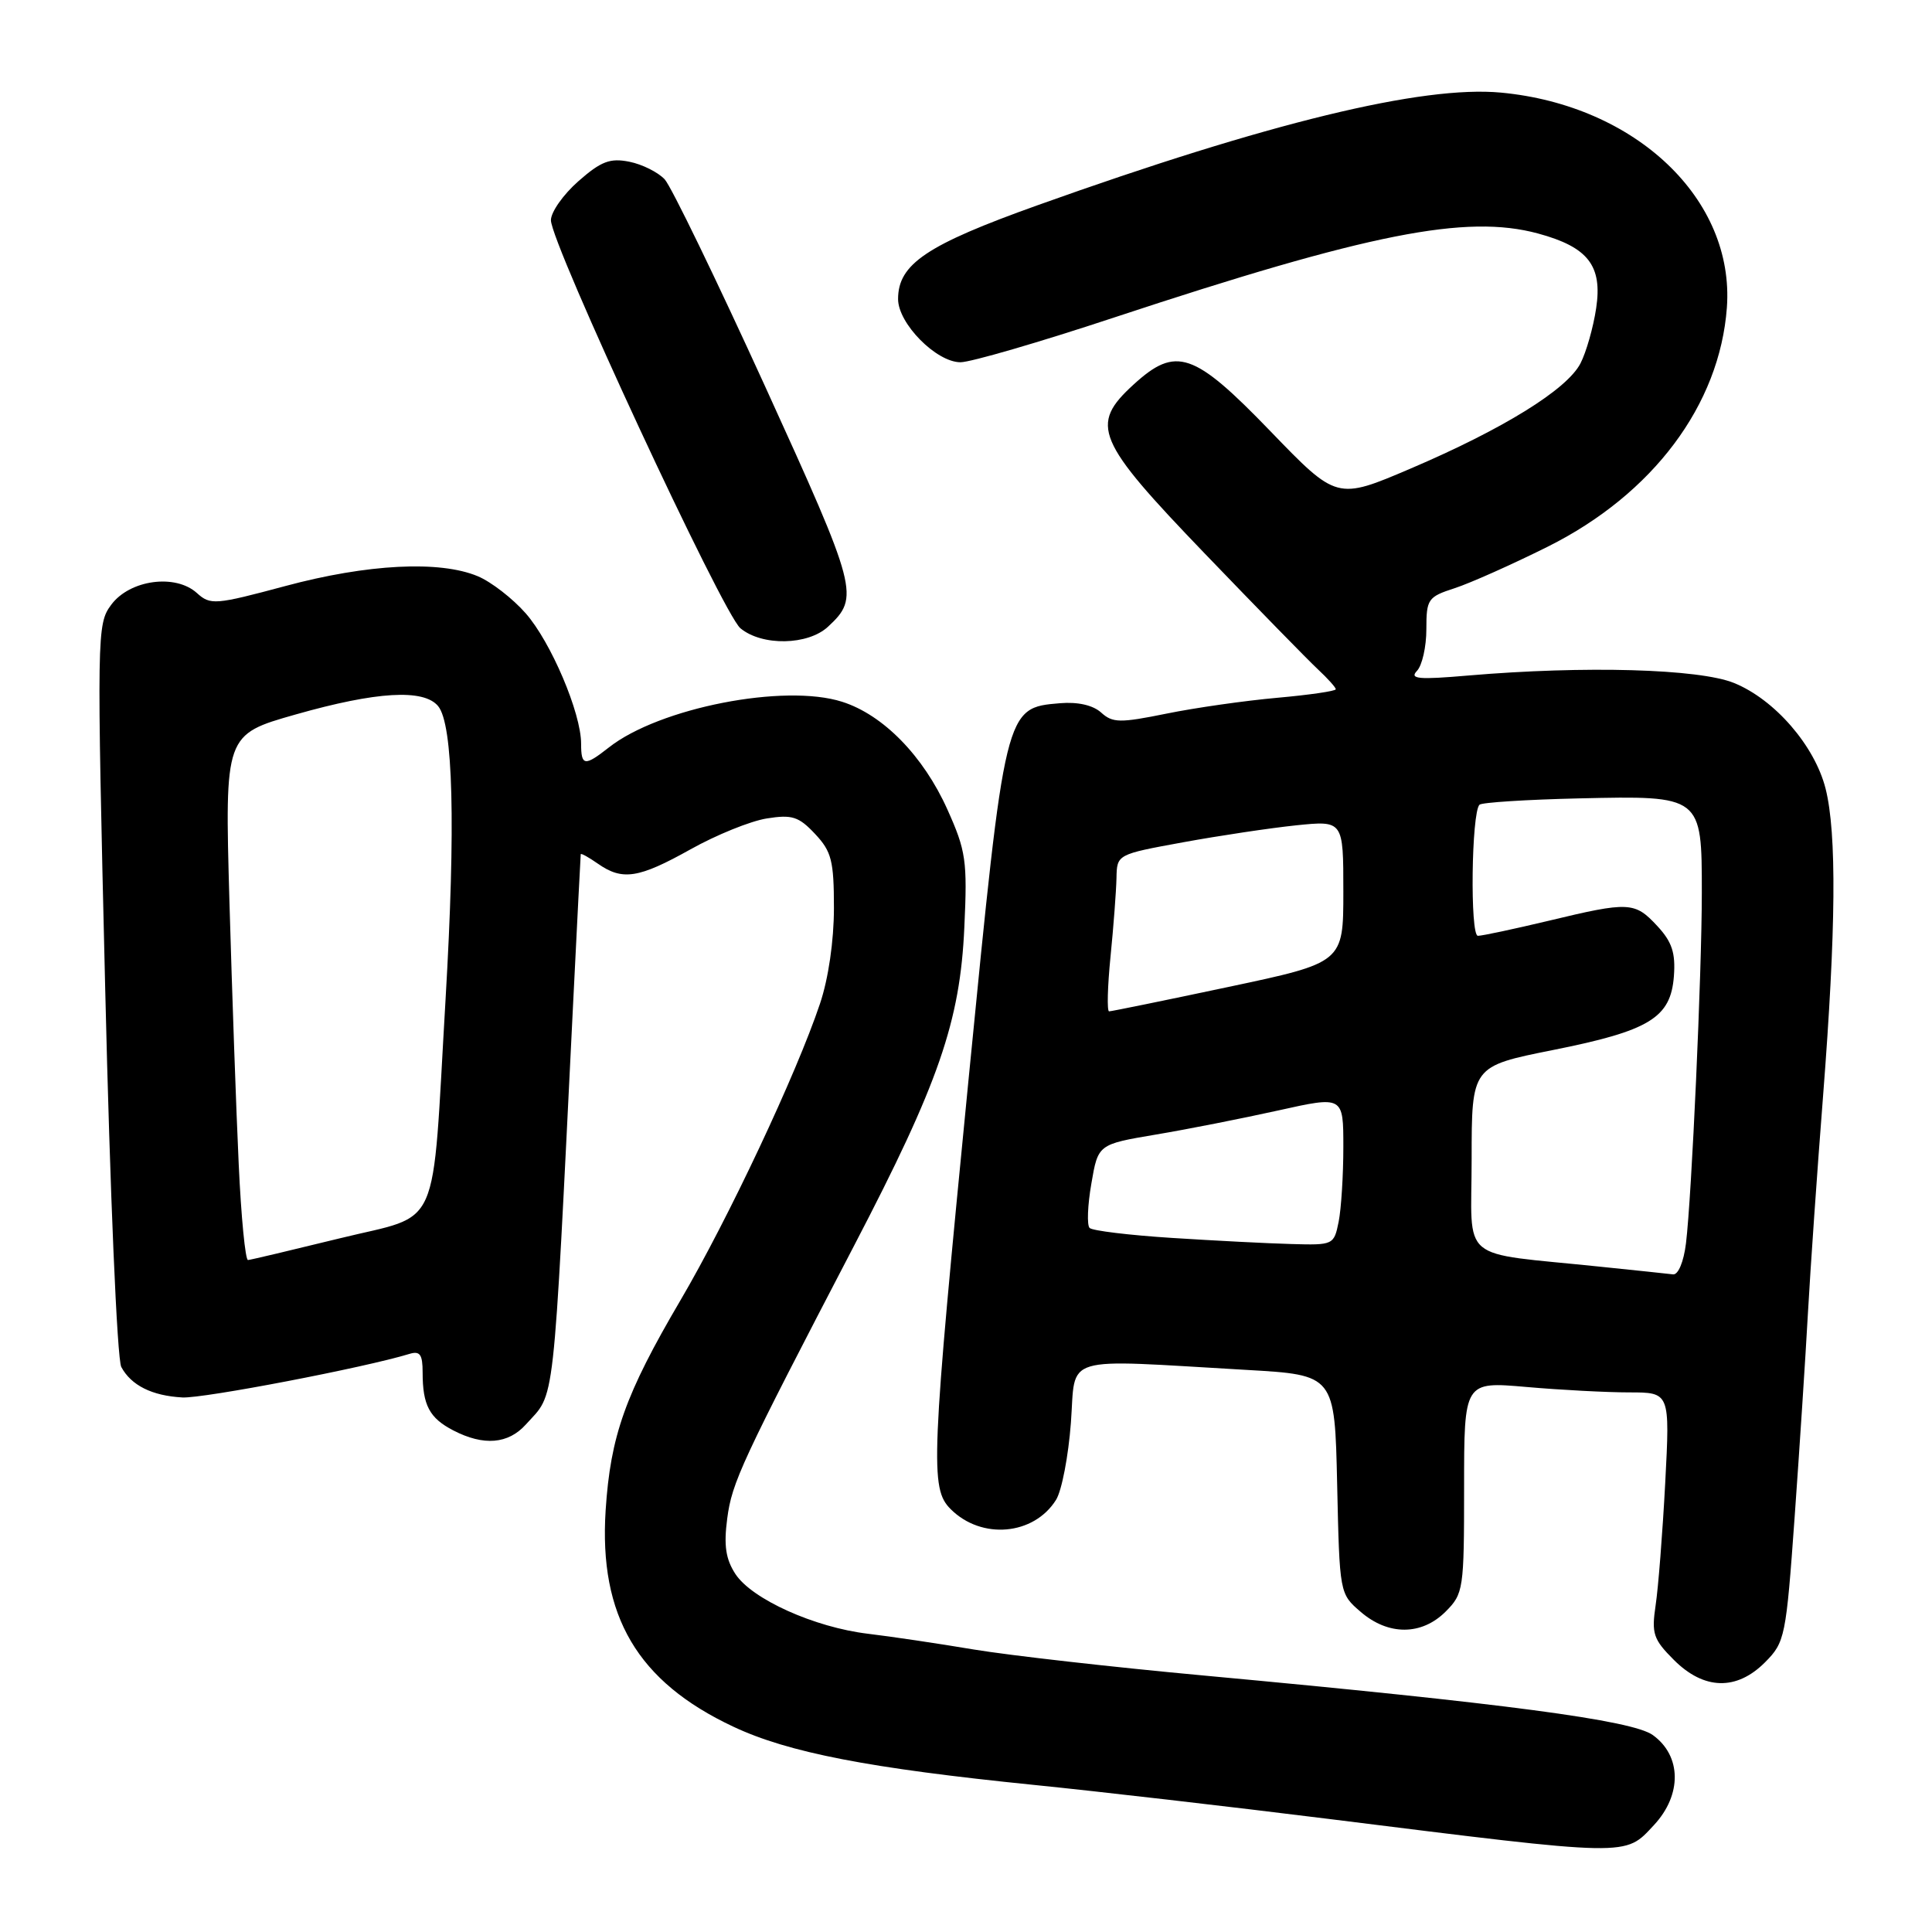 <?xml version="1.0" encoding="UTF-8" standalone="no"?>
<!DOCTYPE svg PUBLIC "-//W3C//DTD SVG 1.1//EN" "http://www.w3.org/Graphics/SVG/1.1/DTD/svg11.dtd" >
<svg xmlns="http://www.w3.org/2000/svg" xmlns:xlink="http://www.w3.org/1999/xlink" version="1.1" viewBox="0 0 256 256">
 <g >
 <path fill="currentColor"
d=" M 219.15 241.84 C 222.89 237.83 222.83 232.65 219.00 229.90 C 216.27 227.94 199.34 225.70 159.55 222.02 C 147.48 220.91 133.76 219.35 129.05 218.57 C 124.35 217.78 118.03 216.84 115.00 216.48 C 107.91 215.63 99.64 211.90 97.45 208.57 C 96.16 206.59 95.89 204.79 96.36 201.22 C 96.99 196.40 98.21 193.79 113.20 165.00 C 124.39 143.53 127.22 135.36 127.78 122.87 C 128.19 114.06 128.00 112.74 125.53 107.25 C 122.35 100.17 117.03 94.72 111.59 92.99 C 103.93 90.54 87.35 93.79 80.68 99.04 C 77.46 101.57 77.00 101.51 77.00 98.54 C 77.00 94.48 73.01 85.08 69.66 81.27 C 67.94 79.31 65.08 77.09 63.30 76.35 C 58.25 74.24 48.68 74.73 37.82 77.65 C 28.50 80.15 27.88 80.20 26.09 78.58 C 23.24 76.00 17.20 76.82 14.74 80.13 C 12.83 82.71 12.81 83.75 13.94 131.03 C 14.58 158.15 15.52 180.10 16.07 181.13 C 17.38 183.57 20.14 184.95 24.17 185.17 C 26.95 185.32 48.30 181.22 54.25 179.40 C 55.65 178.97 56.00 179.47 56.00 181.85 C 56.00 186.20 56.90 187.90 60.07 189.54 C 64.09 191.62 67.34 191.35 69.68 188.75 C 73.62 184.37 73.22 187.93 75.94 133.00 C 76.47 122.28 76.93 113.36 76.95 113.19 C 76.98 113.02 78.00 113.59 79.22 114.44 C 82.48 116.72 84.61 116.39 91.50 112.54 C 94.91 110.63 99.45 108.79 101.60 108.45 C 104.96 107.91 105.84 108.20 108.00 110.50 C 110.19 112.83 110.50 114.06 110.50 120.33 C 110.50 124.65 109.77 129.69 108.65 133.00 C 105.54 142.29 96.45 161.60 90.15 172.32 C 82.84 184.77 80.89 190.26 80.25 200.13 C 79.35 214.14 84.47 222.83 97.16 228.79 C 104.47 232.23 115.14 234.30 137.00 236.51 C 145.53 237.37 163.07 239.40 176.00 241.01 C 216.29 246.04 215.25 246.02 219.15 241.84 Z  M 233.89 220.25 C 236.52 217.60 236.66 216.91 237.80 201.00 C 238.45 191.93 239.24 179.78 239.56 174.00 C 239.88 168.22 240.78 155.25 241.57 145.17 C 243.28 123.20 243.39 110.42 241.90 104.50 C 240.46 98.81 235.16 92.69 229.77 90.50 C 225.14 88.62 210.03 88.19 194.55 89.51 C 187.96 90.08 186.73 89.97 187.75 88.90 C 188.44 88.19 189.00 85.70 189.00 83.38 C 189.00 79.38 189.20 79.09 192.75 77.94 C 194.81 77.27 200.37 74.79 205.10 72.43 C 219.02 65.47 227.87 53.66 228.82 40.76 C 229.87 26.41 216.77 13.95 198.88 12.27 C 188.47 11.30 168.09 16.25 137.50 27.19 C 122.78 32.45 119.00 34.99 119.00 39.63 C 119.00 42.87 124.07 48.00 127.27 48.00 C 128.61 48.00 137.76 45.34 147.60 42.08 C 181.37 30.92 194.28 28.36 203.80 30.94 C 210.43 32.74 212.35 35.20 211.50 40.84 C 211.12 43.39 210.18 46.68 209.42 48.15 C 207.63 51.62 199.19 56.84 186.93 62.08 C 177.14 66.26 177.14 66.26 168.32 57.12 C 158.18 46.62 155.83 45.82 150.22 50.94 C 144.34 56.31 145.18 58.31 159.64 73.35 C 166.59 80.58 173.34 87.49 174.64 88.70 C 175.94 89.91 177.00 91.10 177.00 91.33 C 177.00 91.57 173.51 92.08 169.25 92.46 C 164.99 92.84 158.38 93.78 154.56 94.56 C 148.40 95.81 147.43 95.80 145.91 94.42 C 144.83 93.44 142.81 92.98 140.45 93.18 C 133.15 93.80 133.20 93.62 128.37 142.71 C 123.36 193.75 123.21 197.21 125.97 199.97 C 130.06 204.06 136.99 203.44 139.93 198.74 C 140.69 197.53 141.57 192.93 141.90 188.52 C 142.58 179.40 140.27 180.09 165.18 181.52 C 176.86 182.19 176.86 182.19 177.18 196.68 C 177.50 211.16 177.50 211.18 180.31 213.59 C 183.97 216.74 188.37 216.72 191.55 213.55 C 193.92 211.17 194.00 210.62 194.00 197.08 C 194.00 183.06 194.00 183.06 202.25 183.78 C 206.79 184.18 212.93 184.50 215.89 184.50 C 221.28 184.50 221.28 184.50 220.65 196.50 C 220.30 203.10 219.73 210.39 219.38 212.70 C 218.82 216.47 219.07 217.22 221.80 219.95 C 225.79 223.94 230.11 224.05 233.89 220.25 Z  M 109.73 83.03 C 113.93 79.13 113.67 78.16 101.40 51.24 C 94.94 37.08 88.95 24.72 88.08 23.77 C 87.21 22.83 85.10 21.77 83.39 21.43 C 80.84 20.92 79.64 21.37 76.64 24.01 C 74.64 25.77 73.00 28.09 73.00 29.18 C 73.00 32.28 95.77 81.30 98.11 83.25 C 100.98 85.63 107.07 85.52 109.73 83.03 Z  M 31.63 154.25 C 31.30 147.24 30.75 131.56 30.40 119.42 C 29.78 97.34 29.78 97.34 39.18 94.67 C 49.91 91.62 56.14 91.26 58.05 93.56 C 60.05 95.97 60.39 109.32 59.04 132.40 C 57.18 163.98 58.63 160.73 45.00 164.09 C 38.67 165.64 33.21 166.94 32.86 166.96 C 32.51 166.98 31.95 161.26 31.63 154.25 Z  M 212.00 167.84 C 193.00 165.86 195.00 167.53 195.00 153.58 C 195.00 141.29 195.00 141.29 205.75 139.14 C 218.58 136.58 221.38 134.87 221.80 129.35 C 222.03 126.26 221.55 124.80 219.60 122.70 C 216.61 119.48 215.88 119.44 205.19 122.01 C 200.61 123.10 196.41 124.00 195.83 124.00 C 194.77 124.00 194.97 107.70 196.04 106.63 C 196.34 106.33 202.28 105.95 209.24 105.79 C 225.50 105.42 225.50 105.42 225.50 118.28 C 225.50 128.93 224.16 158.50 223.40 164.75 C 223.10 167.20 222.37 168.94 221.69 168.86 C 221.03 168.78 216.68 168.32 212.00 167.84 Z  M 155.27 164.03 C 149.65 163.67 144.75 163.08 144.38 162.71 C 144.01 162.35 144.11 159.70 144.61 156.84 C 145.50 151.63 145.50 151.63 153.13 150.34 C 157.33 149.64 164.64 148.19 169.38 147.14 C 178.00 145.22 178.00 145.22 178.00 151.98 C 178.00 155.71 177.72 160.16 177.38 161.88 C 176.76 164.96 176.67 165.00 171.12 164.84 C 168.03 164.76 160.90 164.39 155.27 164.03 Z  M 147.15 126.75 C 147.55 122.76 147.90 118.08 147.94 116.35 C 148.00 113.21 148.00 113.21 156.75 111.61 C 161.56 110.73 168.31 109.72 171.75 109.36 C 178.00 108.72 178.00 108.72 178.00 118.13 C 178.00 127.55 178.00 127.55 162.75 130.78 C 154.36 132.56 147.26 134.01 146.96 134.01 C 146.67 134.00 146.75 130.74 147.15 126.75 Z "/>
</g>
</svg>